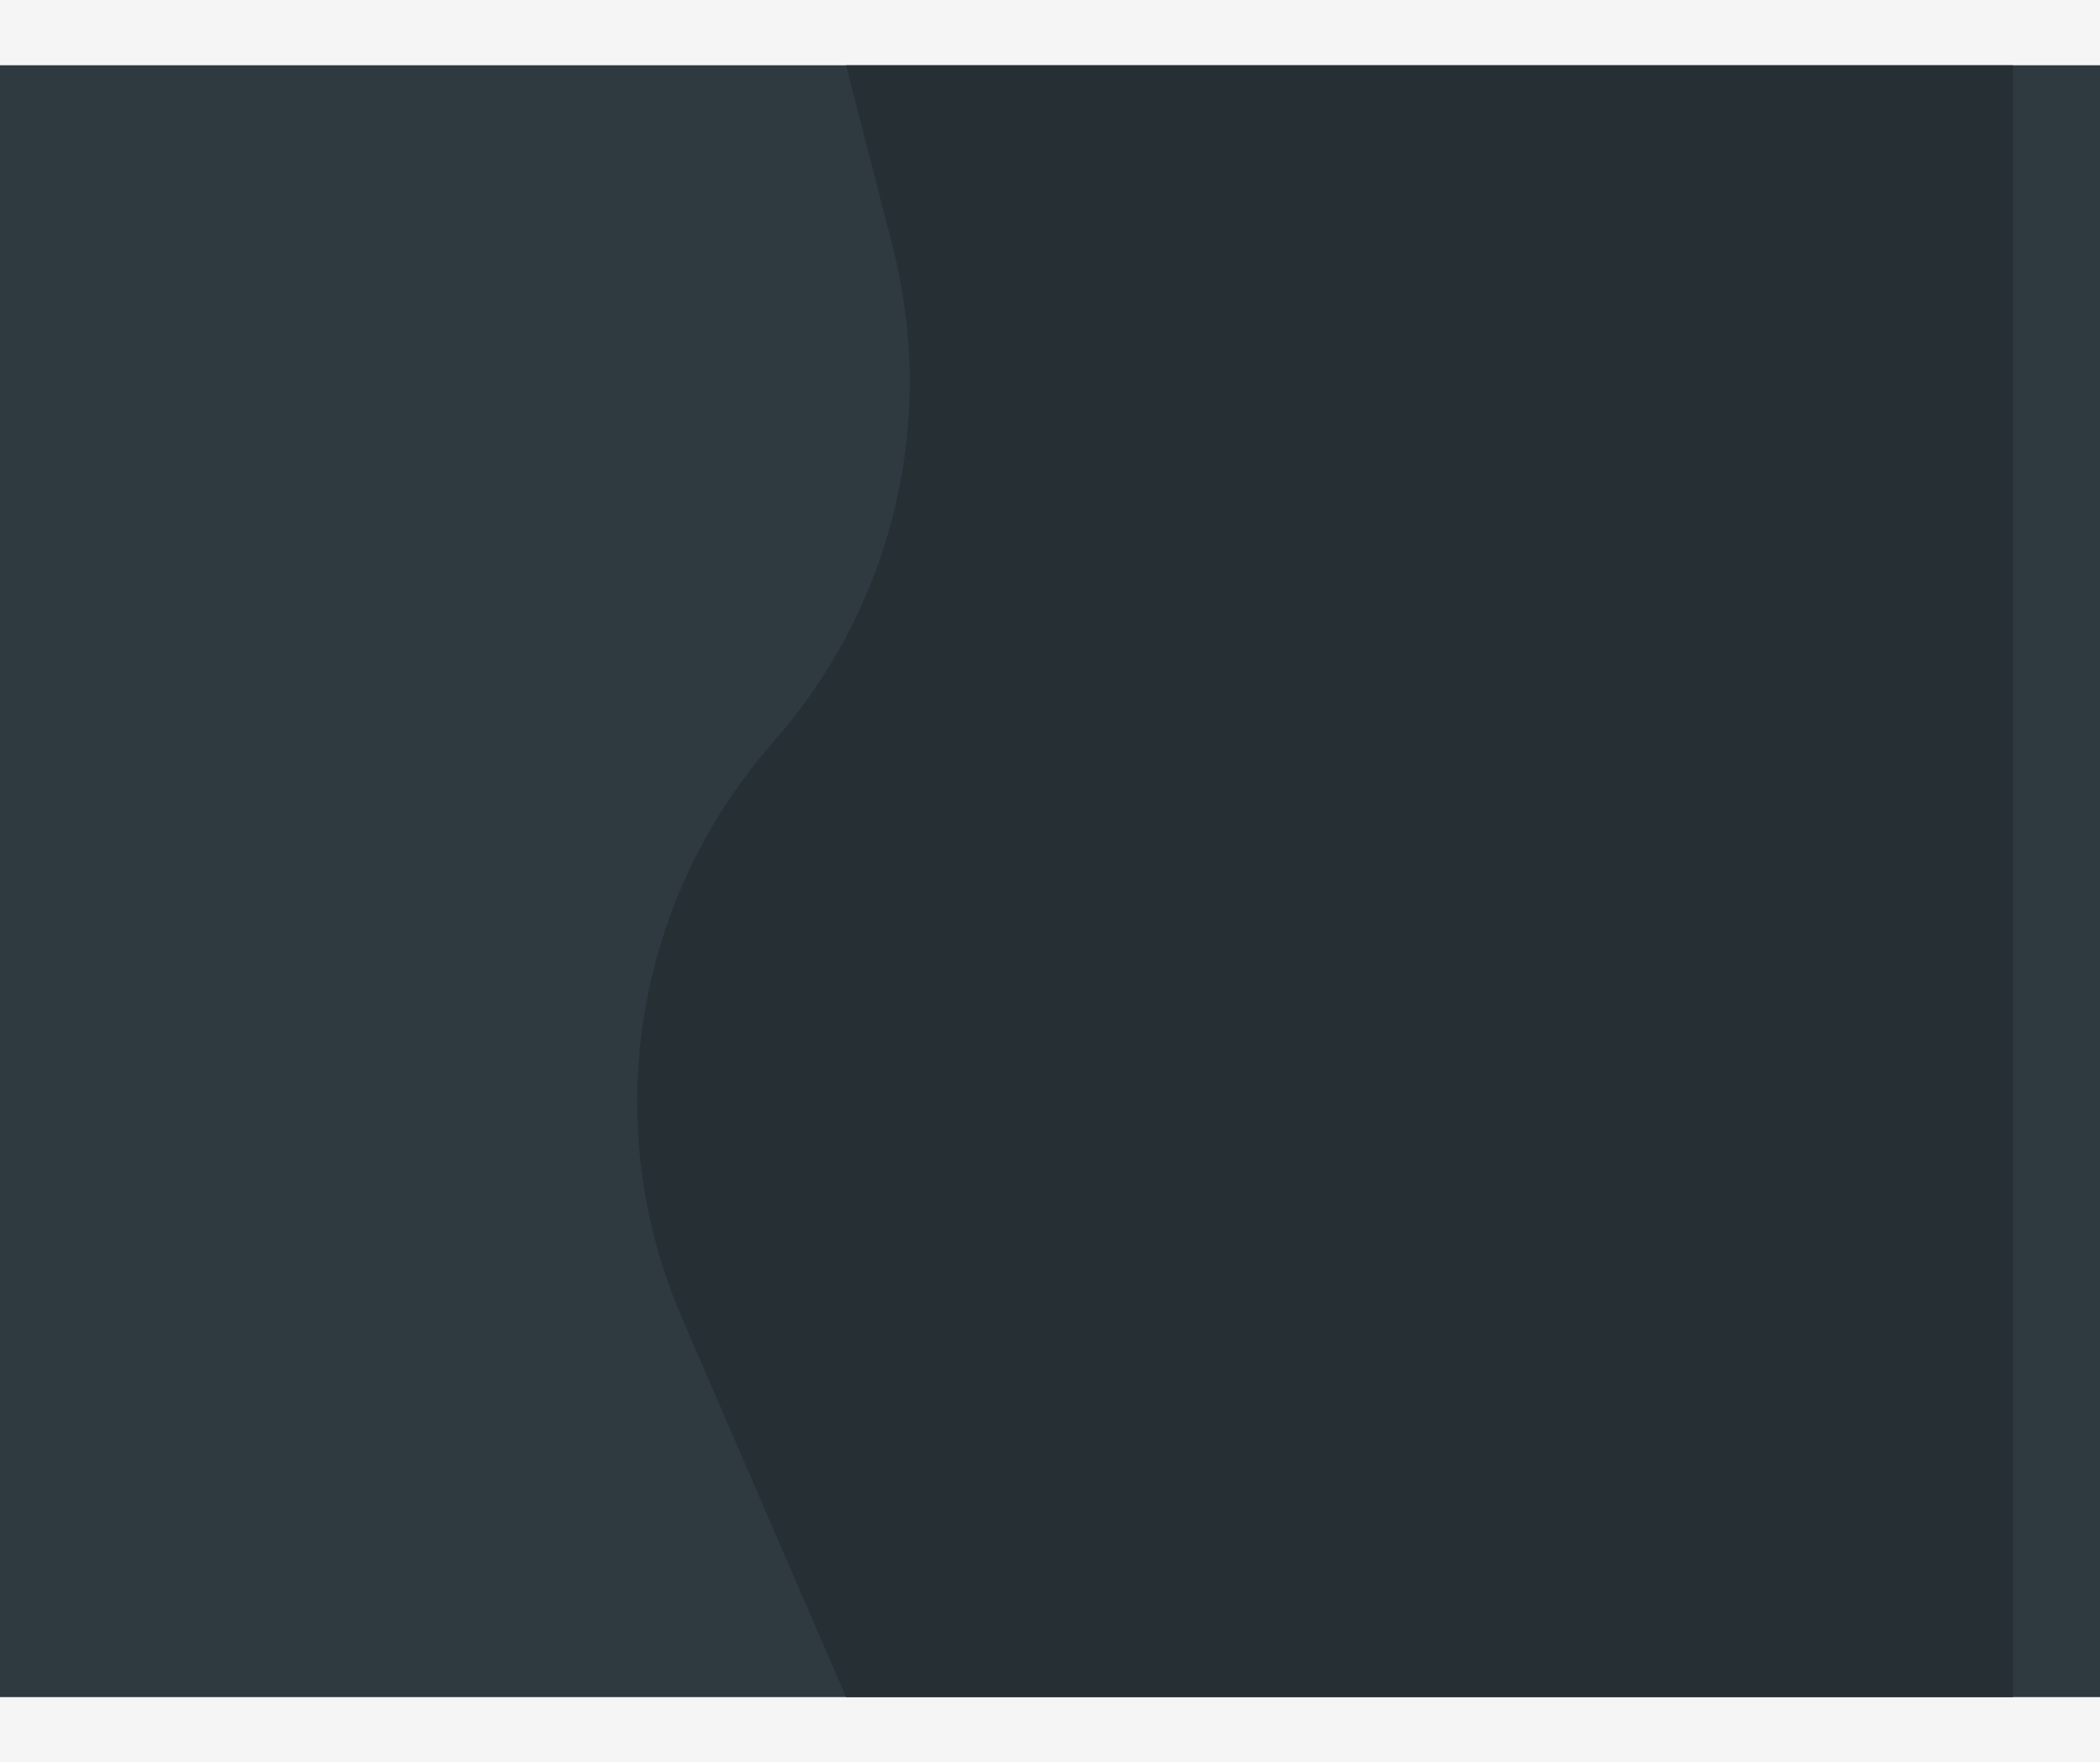 <svg width="193" height="162" viewBox="0 0 193 162" fill="none" xmlns="http://www.w3.org/2000/svg">
<rect width="193" height="162" fill="#F5F5F5"/>
<rect width="193" height="150" transform="matrix(-1 0 0 1 193 6)" fill="#2E3940"/>
<g filter="url(#filter0_d_0_1)">
<path d="M193 6H85.756L90.032 22.615C94.076 38.327 90.246 55.024 79.757 67.402L78.421 68.979C66.128 83.486 63.128 103.71 70.679 121.161L85.756 156H193V6Z" fill="#262F34"/>
</g>
<g filter="url(#filter1_d_0_1)">
<path d="M251 170L187 247.5L127 320H251V170Z" fill="#2E3940"/>
</g>
<defs>
<filter id="filter0_d_0_1" x="52.566" y="0" width="140.434" height="162" filterUnits="userSpaceOnUse" color-interpolation-filters="sRGB">
<feFlood flood-opacity="0" result="BackgroundImageFix"/>
<feColorMatrix in="SourceAlpha" type="matrix" values="0 0 0 0 0 0 0 0 0 0 0 0 0 0 0 0 0 0 127 0" result="hardAlpha"/>
<feOffset dx="-8"/>
<feGaussianBlur stdDeviation="3"/>
<feComposite in2="hardAlpha" operator="out"/>
<feColorMatrix type="matrix" values="0 0 0 0 0 0 0 0 0 0 0 0 0 0 0 0 0 0 0.25 0"/>
<feBlend mode="normal" in2="BackgroundImageFix" result="effect1_dropShadow_0_1"/>
<feBlend mode="normal" in="SourceGraphic" in2="effect1_dropShadow_0_1" result="shape"/>
</filter>
<filter id="filter1_d_0_1" x="108" y="159" width="146" height="172" filterUnits="userSpaceOnUse" color-interpolation-filters="sRGB">
<feFlood flood-opacity="0" result="BackgroundImageFix"/>
<feColorMatrix in="SourceAlpha" type="matrix" values="0 0 0 0 0 0 0 0 0 0 0 0 0 0 0 0 0 0 127 0" result="hardAlpha"/>
<feOffset dx="-8"/>
<feGaussianBlur stdDeviation="5.5"/>
<feComposite in2="hardAlpha" operator="out"/>
<feColorMatrix type="matrix" values="0 0 0 0 0 0 0 0 0 0 0 0 0 0 0 0 0 0 0.36 0"/>
<feBlend mode="normal" in2="BackgroundImageFix" result="effect1_dropShadow_0_1"/>
<feBlend mode="normal" in="SourceGraphic" in2="effect1_dropShadow_0_1" result="shape"/>
</filter>
</defs>
</svg>

